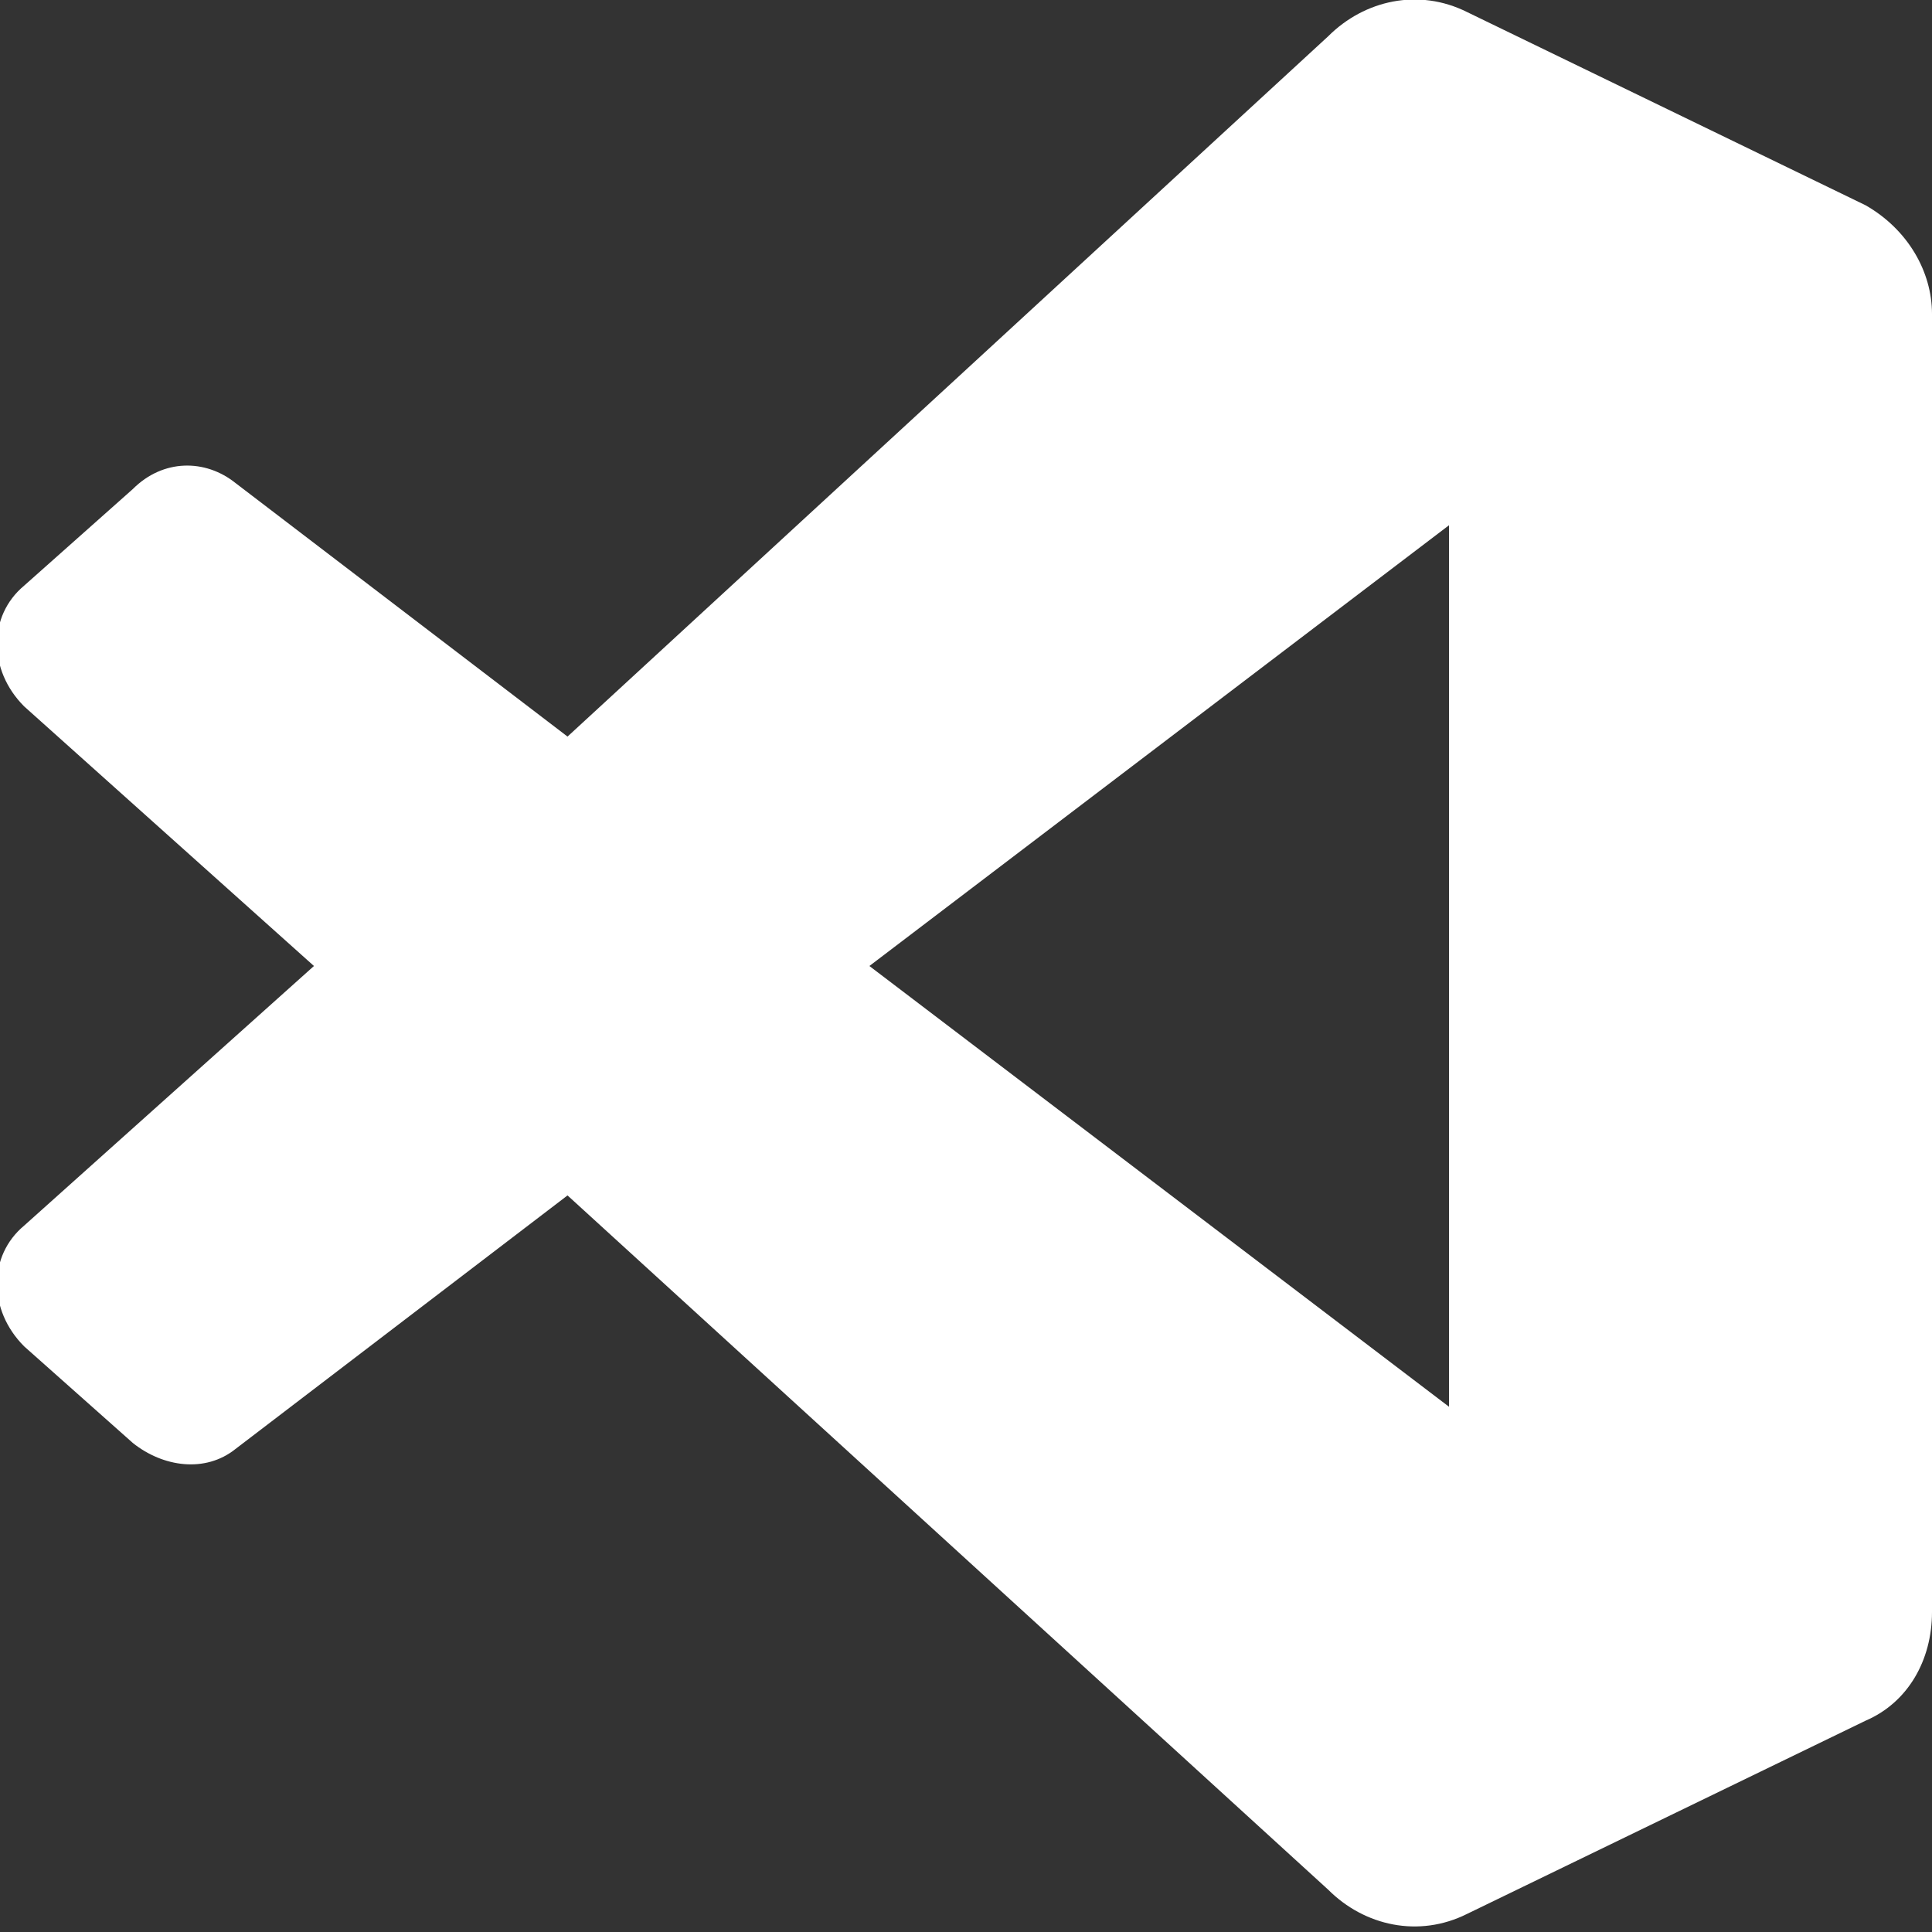 <?xml version="1.0" encoding="utf-8"?>
<!-- Generator: Adobe Illustrator 27.8.1, SVG Export Plug-In . SVG Version: 6.00 Build 0)  -->
<svg version="1.1" id="Calque_1" xmlns="http://www.w3.org/2000/svg" xmlns:xlink="http://www.w3.org/1999/xlink" x="0px" y="0px"
	 viewBox="0 0 32 32" style="enable-background:new 0 0 32 32;" xml:space="preserve">
<rect x="0" y="0" width="32" height="32" fill="#333333" stroke="none"/>
<style type="text/css">
	.st0{fill:#FFFFFF;}
</style>
<path class="st0" d="M30.9,3.4l-6.6-3.2c-0.8-0.4-1.7-0.2-2.3,0.4L9.4,12.2L3.9,8C3.4,7.6,2.7,7.6,2.2,8.1L0.4,9.7
	c-0.6,0.5-0.6,1.4,0,2L5.2,16l-4.8,4.3c-0.6,0.5-0.6,1.4,0,2l1.8,1.6c0.5,0.4,1.2,0.5,1.7,0.1l5.5-4.2L22,31.3
	c0.6,0.6,1.5,0.8,2.3,0.4l6.6-3.2c0.7-0.3,1.1-1,1.1-1.8V5.2C32,4.5,31.6,3.8,30.9,3.4L30.9,3.4z M24,23.3L14.4,16L24,8.7V23.3z"/>
</svg>
